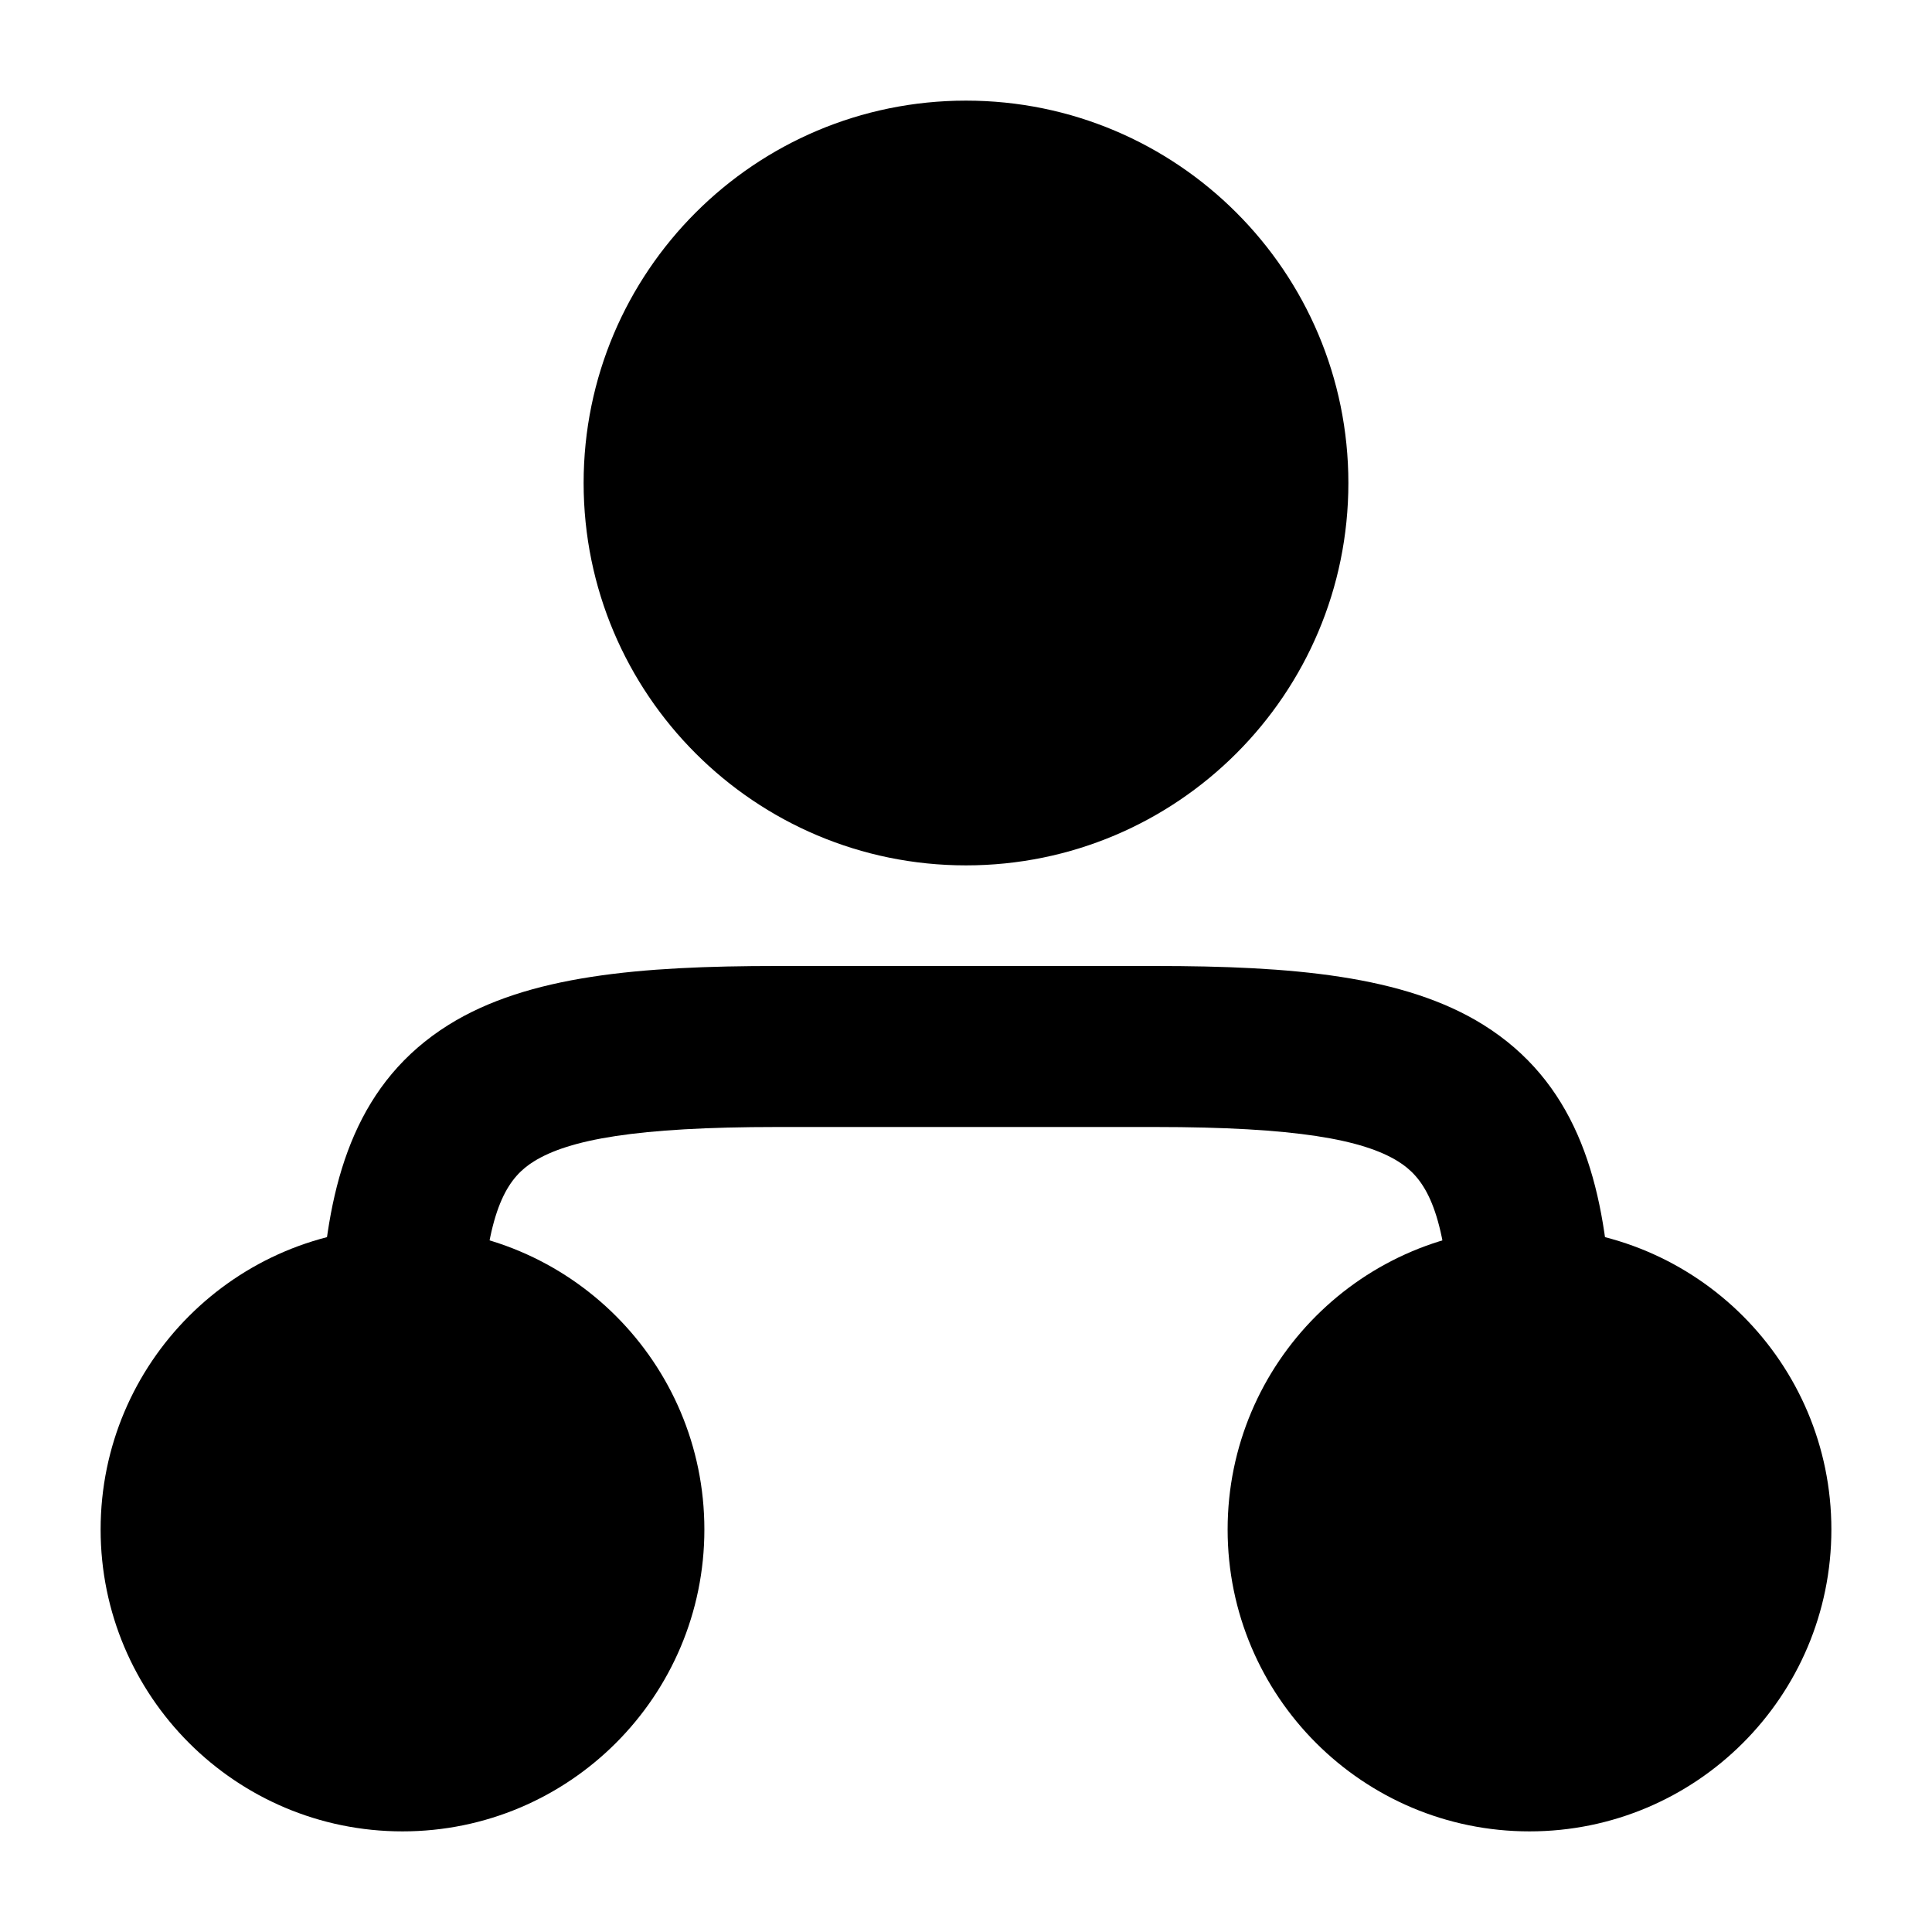<svg width="24" height="24" viewBox="0 0 24 24" xmlns="http://www.w3.org/2000/svg">
    <path d="M5 15.25C7.071 15.25 8.75 16.929 8.75 19C8.75 21.071 7.071 22.75 5 22.75C2.929 22.75 1.25 21.071 1.25 19C1.25 16.929 2.929 15.25 5 15.25Z"/>
    <path d="M19 15.25C21.071 15.25 22.75 16.929 22.75 19C22.75 21.071 21.071 22.75 19 22.75C16.929 22.75 15.25 21.071 15.25 19C15.25 16.929 16.929 15.25 19 15.25Z"/>
    <path fill-rule="evenodd" clip-rule="evenodd" d="M5.571 12.732C6.555 12.117 7.955 12 9.653 12L14.347 12C16.045 12 17.445 12.117 18.429 12.732C19.548 13.432 19.898 14.594 19.997 15.926C20.038 16.476 19.625 16.956 19.074 16.997C18.523 17.038 18.044 16.625 18.003 16.074C17.919 14.953 17.668 14.615 17.369 14.428C16.934 14.157 16.099 14 14.347 14L9.653 14C7.901 14 7.066 14.157 6.631 14.428C6.332 14.615 6.081 14.953 5.997 16.074C5.956 16.625 5.476 17.038 4.926 16.997C4.375 16.956 3.962 16.476 4.003 15.926C4.102 14.594 4.452 13.432 5.571 12.732Z"/>
    <path d="M12 1.25C14.623 1.25 16.75 3.377 16.75 6C16.75 8.623 14.623 10.75 12 10.75C9.377 10.75 7.25 8.623 7.25 6C7.25 3.377 9.377 1.25 12 1.25Z"/>
</svg>
